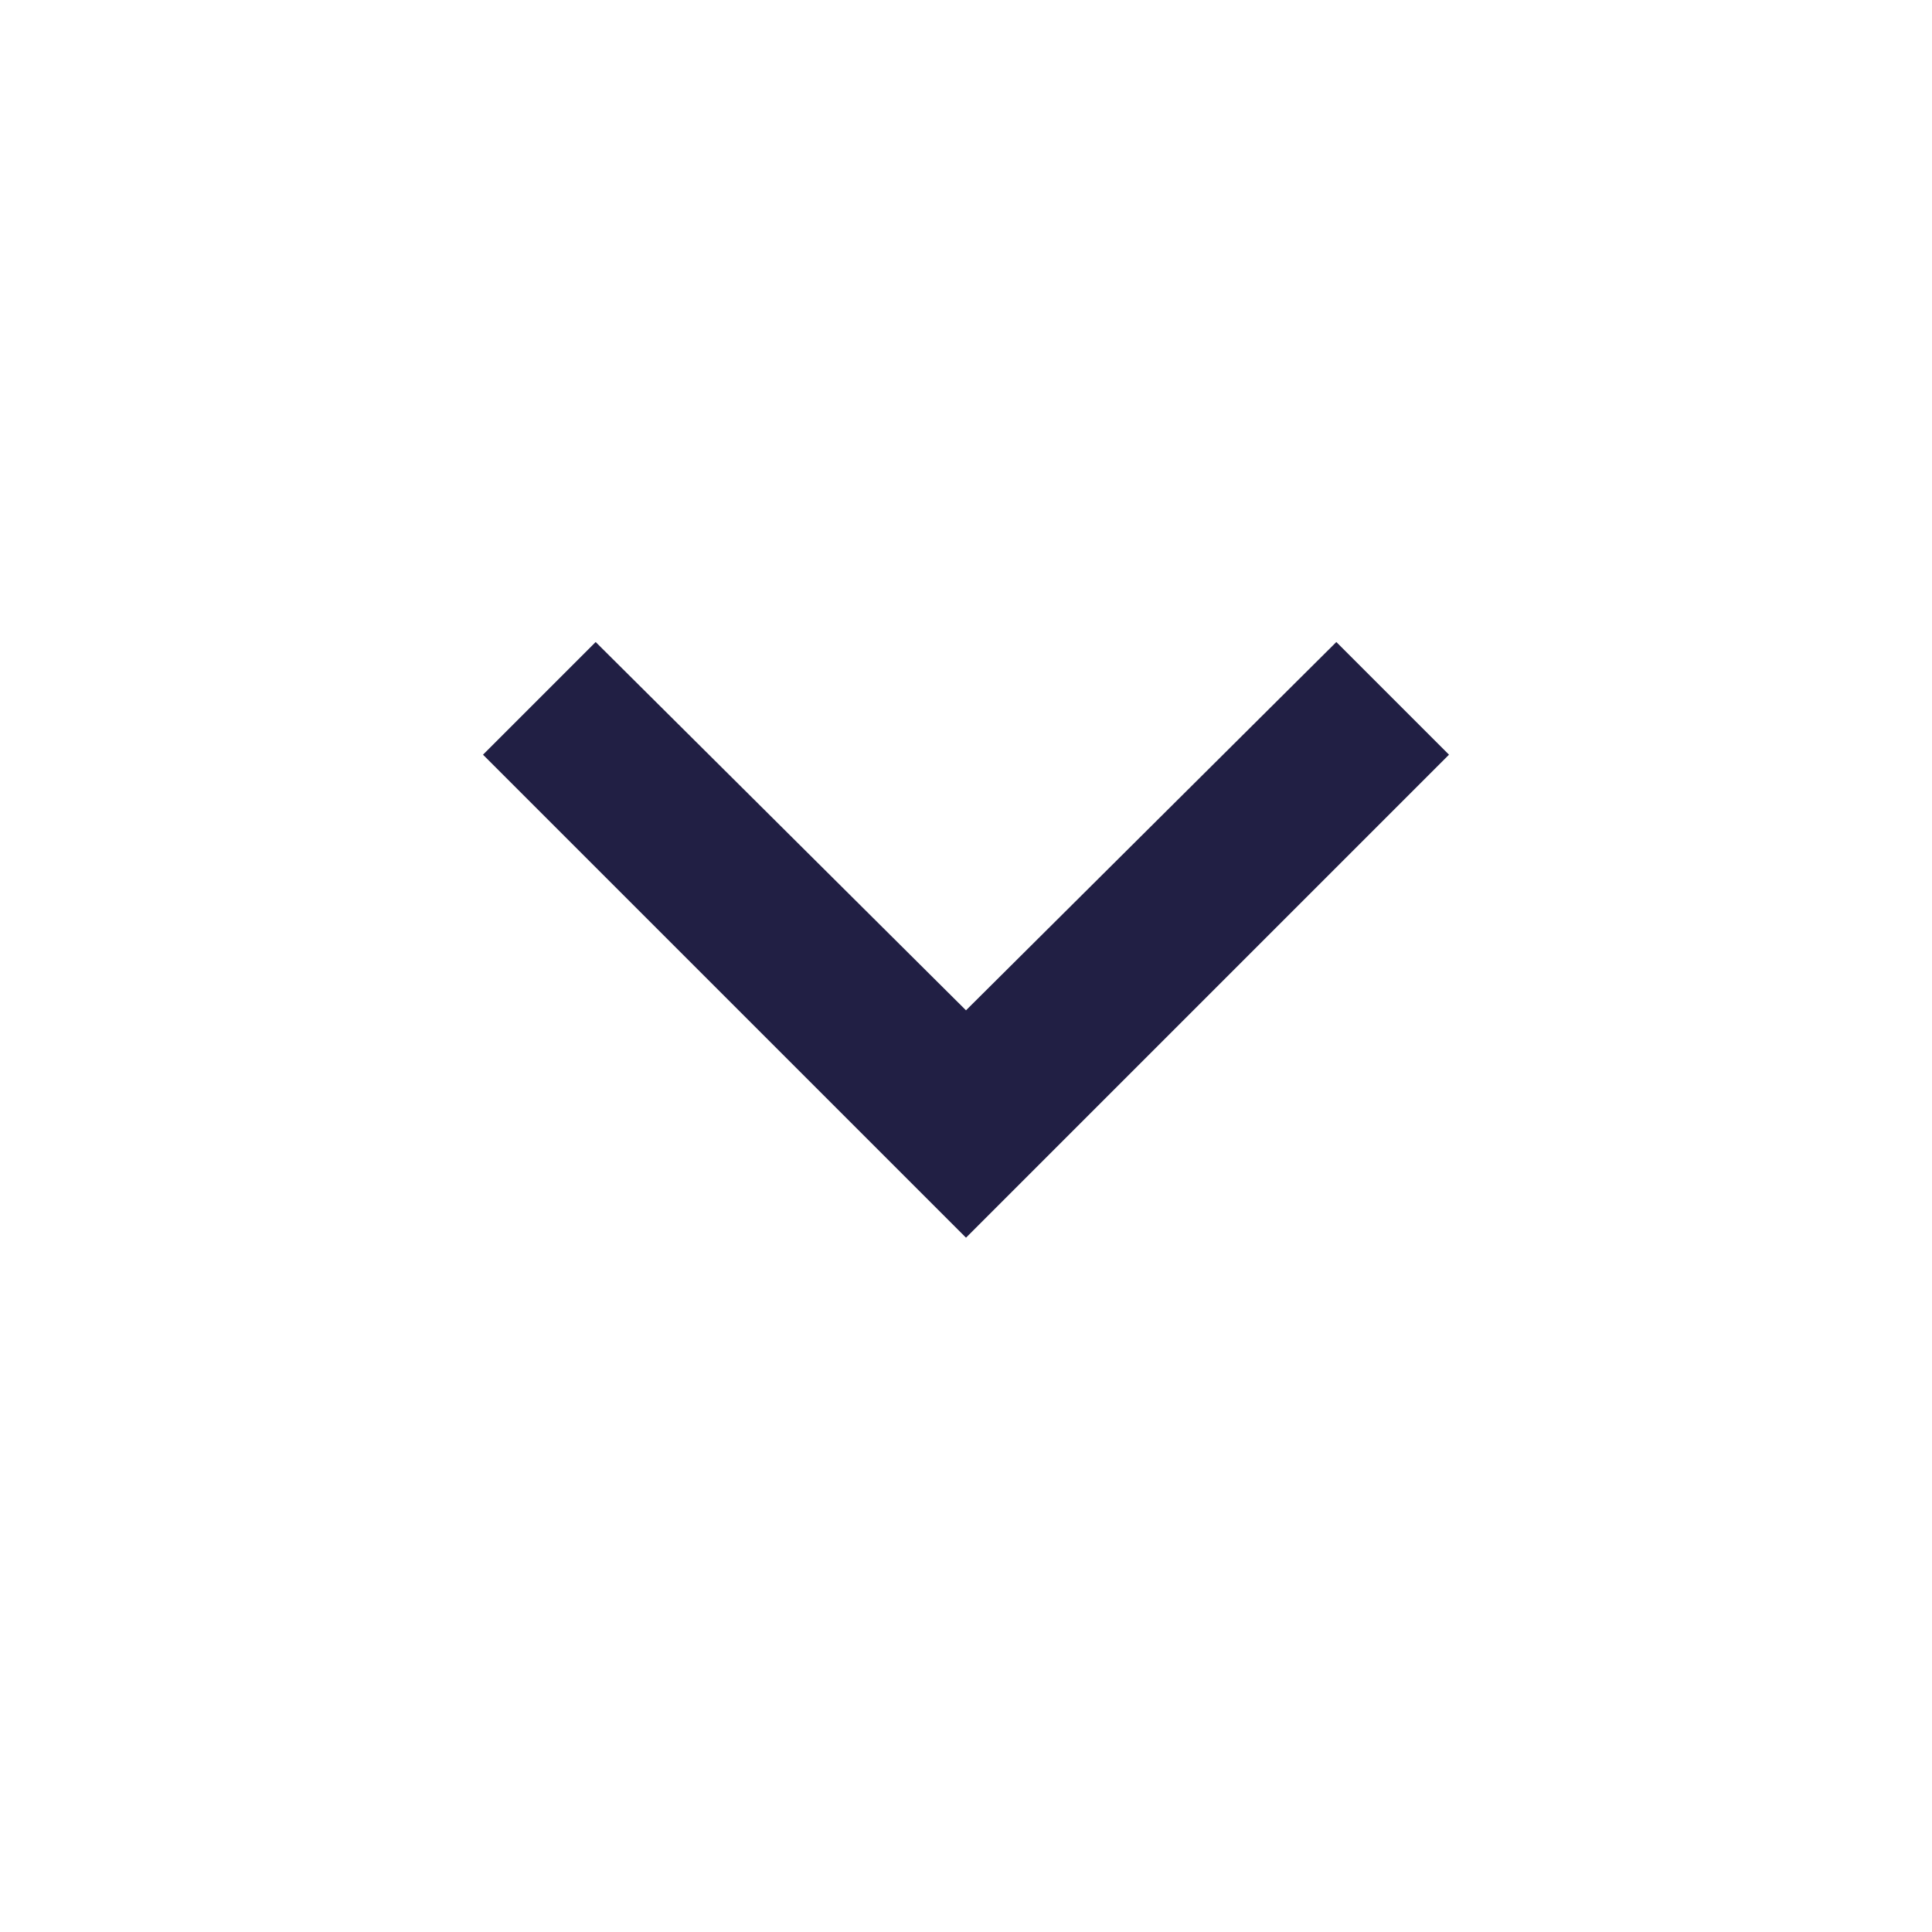 <svg width="16" height="16" viewBox="0 0 16 16" fill="none" xmlns="http://www.w3.org/2000/svg">
<mask id="mask0_67_134" style="mask-type:alpha" maskUnits="userSpaceOnUse" x="0" y="0" width="16" height="16">
<rect width="16" height="16" fill="#D9D9D9"/>
</mask>
<g mask="url(#mask0_67_134)">
<path d="M8 10.25L4 6.25L4.933 5.317L8 8.367L11.067 5.317L12 6.25L8 10.25Z" fill="#201E43" fill-opacity="0.99"/>
</g>
</svg>

